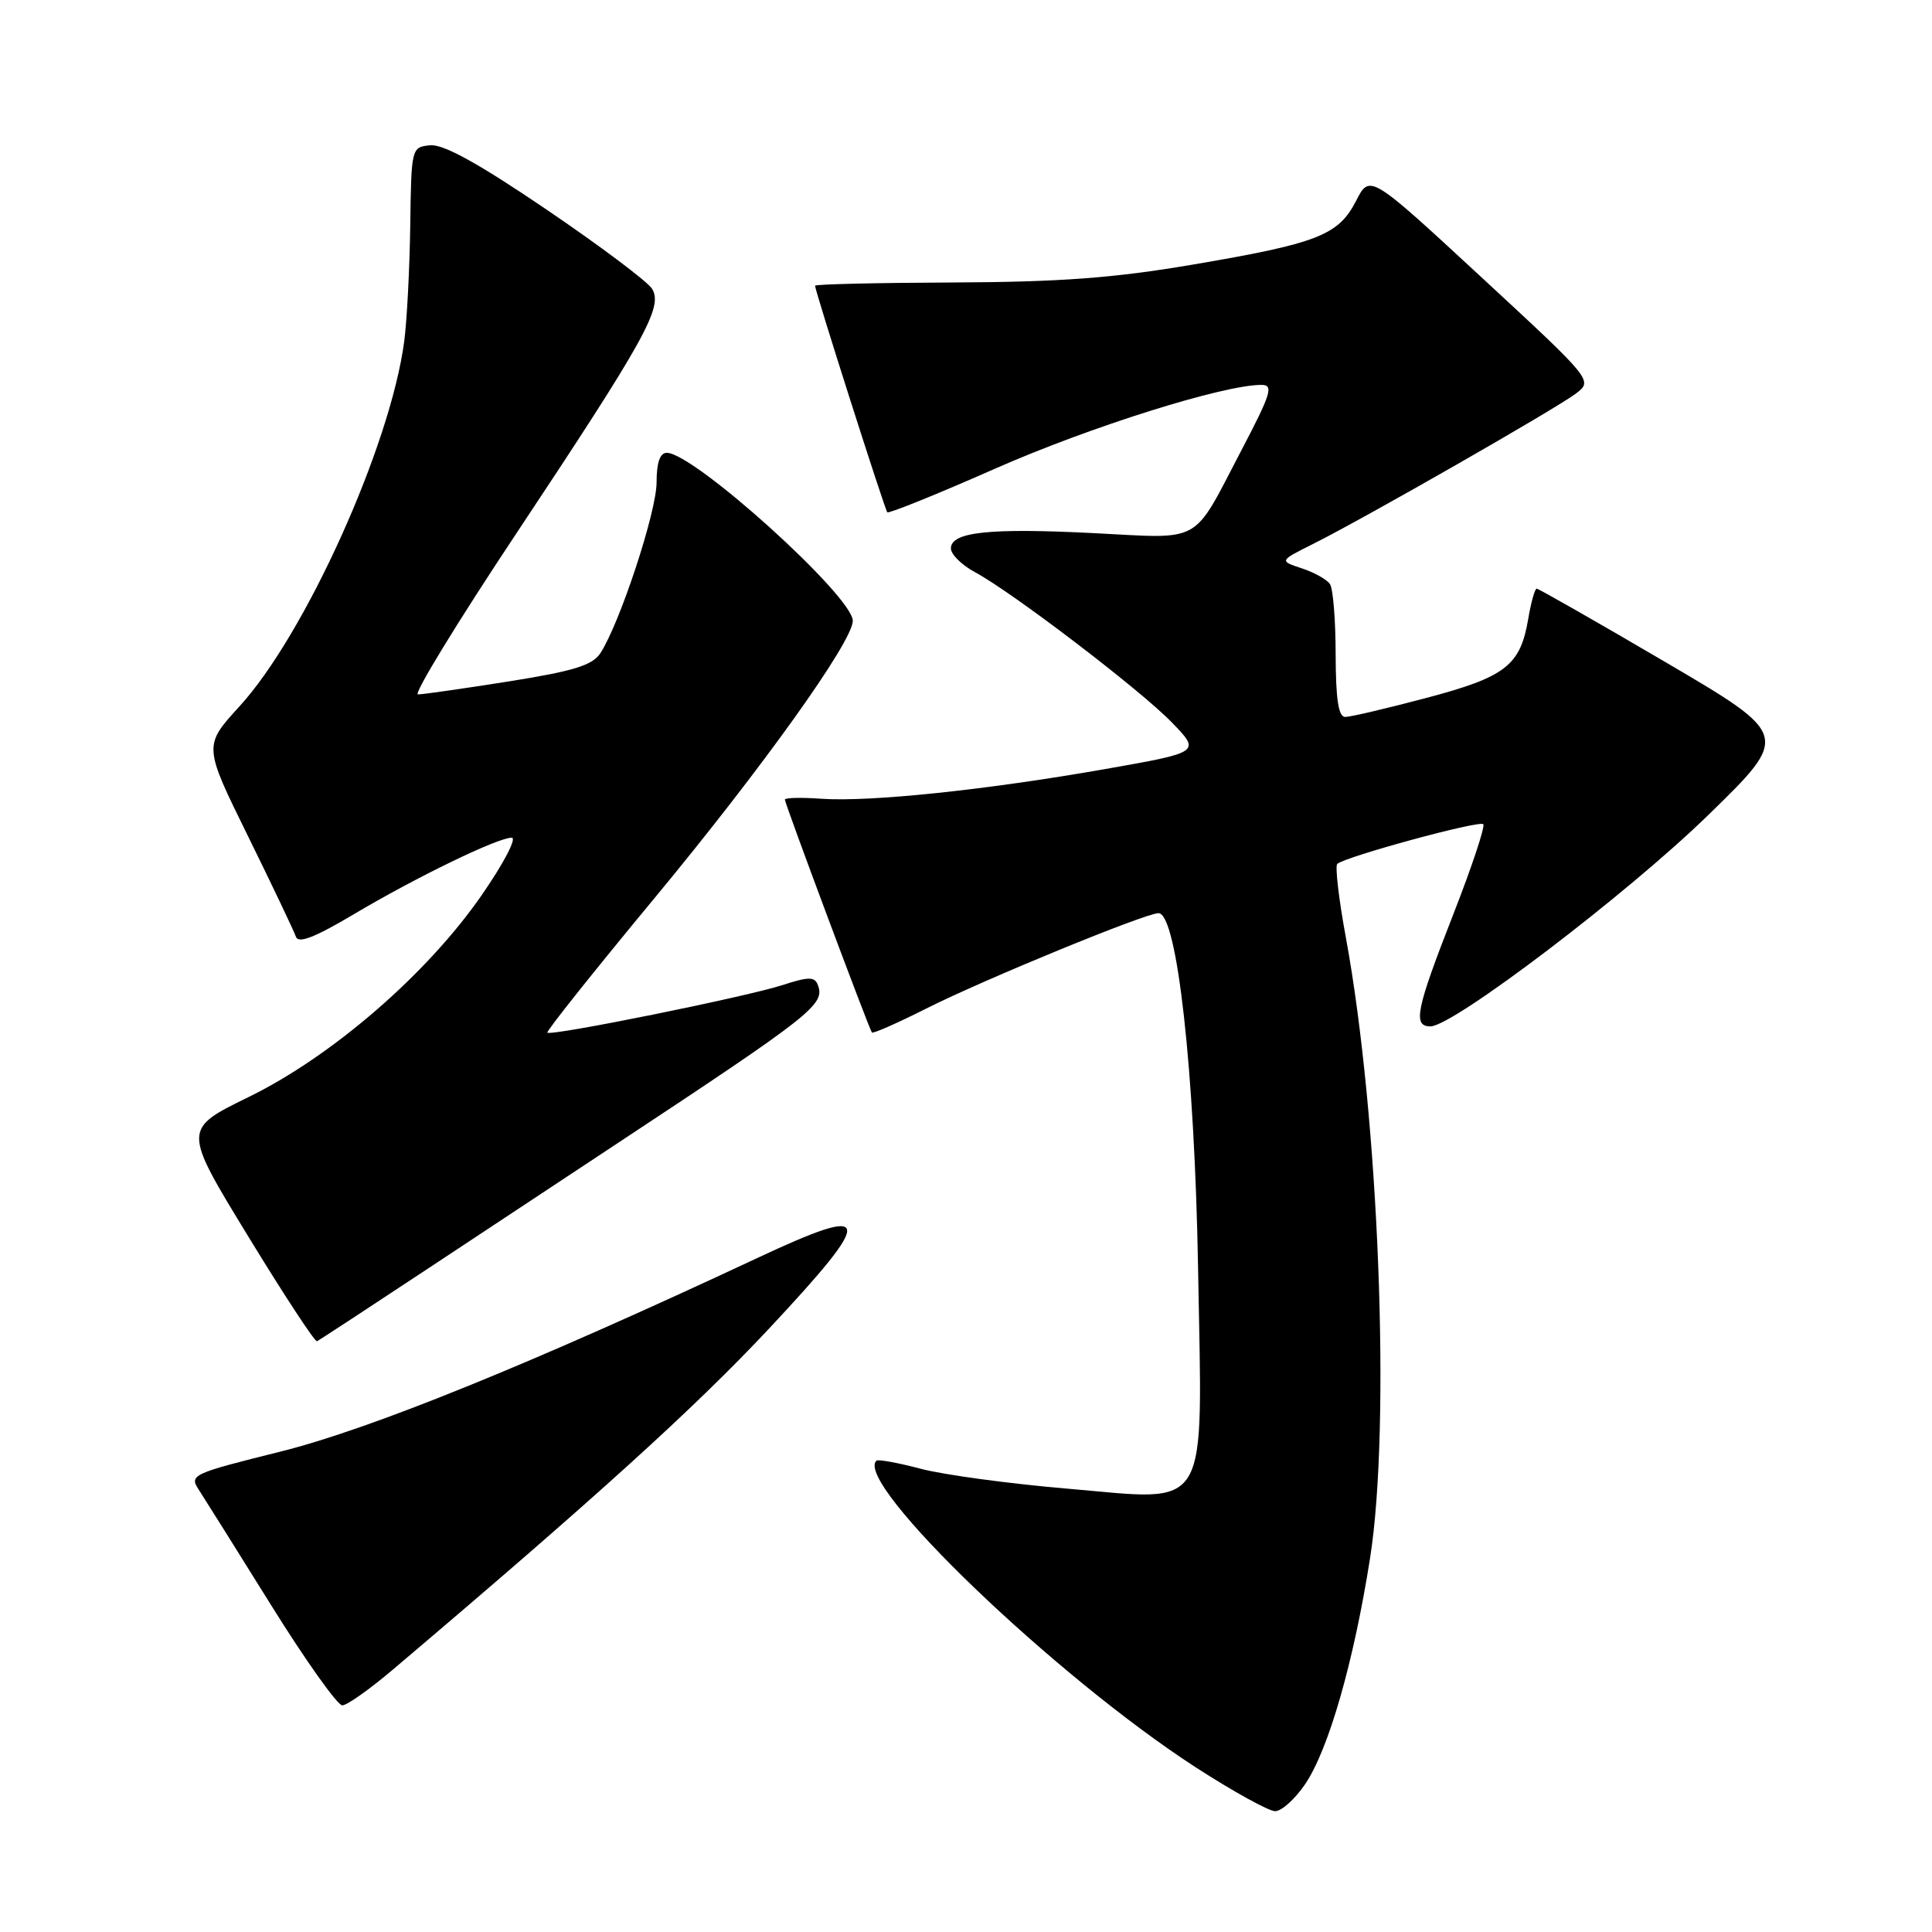 <?xml version="1.0" encoding="UTF-8" standalone="no"?>
<!DOCTYPE svg PUBLIC "-//W3C//DTD SVG 1.1//EN" "http://www.w3.org/Graphics/SVG/1.1/DTD/svg11.dtd" >
<svg xmlns="http://www.w3.org/2000/svg" xmlns:xlink="http://www.w3.org/1999/xlink" version="1.1" viewBox="0 0 256 256">
 <g >
 <path fill="currentColor"
d=" M 172.92 236.44 C 176.03 231.87 179.36 220.30 181.54 206.47 C 184.31 188.91 182.72 148.05 178.34 124.26 C 177.40 119.18 176.89 114.78 177.19 114.48 C 178.12 113.55 196.01 108.67 196.54 109.21 C 196.82 109.49 195.01 114.92 192.52 121.28 C 187.62 133.81 187.18 136.00 189.54 136.00 C 192.55 136.00 215.65 118.43 226.35 108.00 C 237.20 97.43 237.20 97.43 220.64 87.71 C 211.53 82.37 203.87 78.00 203.62 78.00 C 203.38 78.00 202.87 79.80 202.50 82.00 C 201.45 88.19 199.52 89.69 189.00 92.48 C 183.78 93.86 178.94 95.00 178.25 95.00 C 177.35 95.00 177.00 92.68 176.98 86.75 C 176.98 82.21 176.64 78.00 176.23 77.40 C 175.83 76.79 174.15 75.85 172.50 75.31 C 169.50 74.32 169.50 74.32 174.00 72.07 C 180.80 68.67 206.18 54.15 208.80 52.16 C 211.09 50.42 211.09 50.42 196.30 36.74 C 181.51 23.06 181.51 23.06 179.69 26.61 C 177.35 31.18 174.59 32.25 158.00 35.07 C 147.52 36.85 140.42 37.37 126.25 37.43 C 116.21 37.47 108.00 37.66 108.00 37.86 C 108.00 38.56 117.23 67.50 117.57 67.88 C 117.76 68.08 124.20 65.48 131.88 62.09 C 144.39 56.57 162.09 51.00 167.14 51.00 C 168.79 51.00 168.45 52.11 164.49 59.67 C 157.89 72.29 159.51 71.38 144.88 70.64 C 131.04 69.94 126.00 70.49 126.00 72.67 C 126.00 73.45 127.42 74.86 129.16 75.80 C 134.20 78.51 151.14 91.45 155.30 95.75 C 159.10 99.68 159.10 99.68 146.30 101.93 C 130.54 104.69 115.30 106.28 108.86 105.84 C 106.19 105.65 104.00 105.70 104.00 105.95 C 104.00 106.49 115.17 136.37 115.53 136.81 C 115.68 136.99 118.92 135.56 122.73 133.64 C 130.37 129.79 151.78 121.00 153.51 121.00 C 155.97 121.00 158.30 141.92 158.75 168.02 C 159.32 201.05 160.61 198.88 141.37 197.25 C 133.74 196.60 125.03 195.42 122.00 194.62 C 118.98 193.82 116.33 193.34 116.12 193.55 C 113.14 196.52 139.83 222.14 158.47 234.20 C 163.41 237.39 168.13 240.00 168.97 239.99 C 169.81 239.99 171.59 238.39 172.92 236.44 Z  M 52.07 221.22 C 78.82 198.56 92.16 186.46 101.89 176.06 C 116.08 160.88 115.84 159.44 100.29 166.72 C 70.43 180.70 49.09 189.36 37.26 192.32 C 25.38 195.28 25.05 195.43 26.36 197.43 C 27.10 198.57 31.42 205.46 35.96 212.75 C 40.50 220.04 44.73 225.99 45.36 225.97 C 45.99 225.96 49.01 223.82 52.07 221.22 Z  M 57.00 167.90 C 64.97 162.63 76.00 155.34 81.50 151.70 C 107.80 134.33 109.36 133.10 108.36 130.49 C 107.94 129.40 107.12 129.41 103.68 130.53 C 98.91 132.08 72.98 137.33 72.53 136.83 C 72.36 136.65 78.76 128.62 86.73 119.00 C 100.97 101.81 113.00 85.00 113.00 82.26 C 113.00 79.02 91.95 60.00 88.35 60.00 C 87.45 60.00 87.00 61.30 87.00 63.93 C 87.00 67.81 82.14 82.56 79.56 86.54 C 78.50 88.16 76.04 88.92 67.37 90.30 C 61.39 91.24 56.00 92.02 55.38 92.01 C 54.76 92.00 60.61 82.43 68.38 70.74 C 85.59 44.83 87.90 40.66 86.39 38.25 C 85.78 37.29 79.48 32.56 72.39 27.75 C 63.39 21.64 58.75 19.08 57.00 19.25 C 54.52 19.50 54.50 19.58 54.36 29.89 C 54.28 35.60 53.92 42.51 53.56 45.24 C 51.73 59.07 40.45 84.06 31.73 93.60 C 26.96 98.82 26.96 98.82 32.87 110.81 C 36.11 117.40 38.96 123.39 39.21 124.12 C 39.52 125.06 41.70 124.22 46.80 121.19 C 55.13 116.24 65.93 111.00 67.80 111.00 C 68.52 111.00 66.74 114.41 63.80 118.65 C 56.58 129.07 43.99 139.97 32.91 145.38 C 24.22 149.63 24.22 149.63 32.86 163.78 C 37.61 171.56 41.73 177.84 42.00 177.72 C 42.27 177.60 49.02 173.18 57.00 167.90 Z "/>
</g>
</svg>